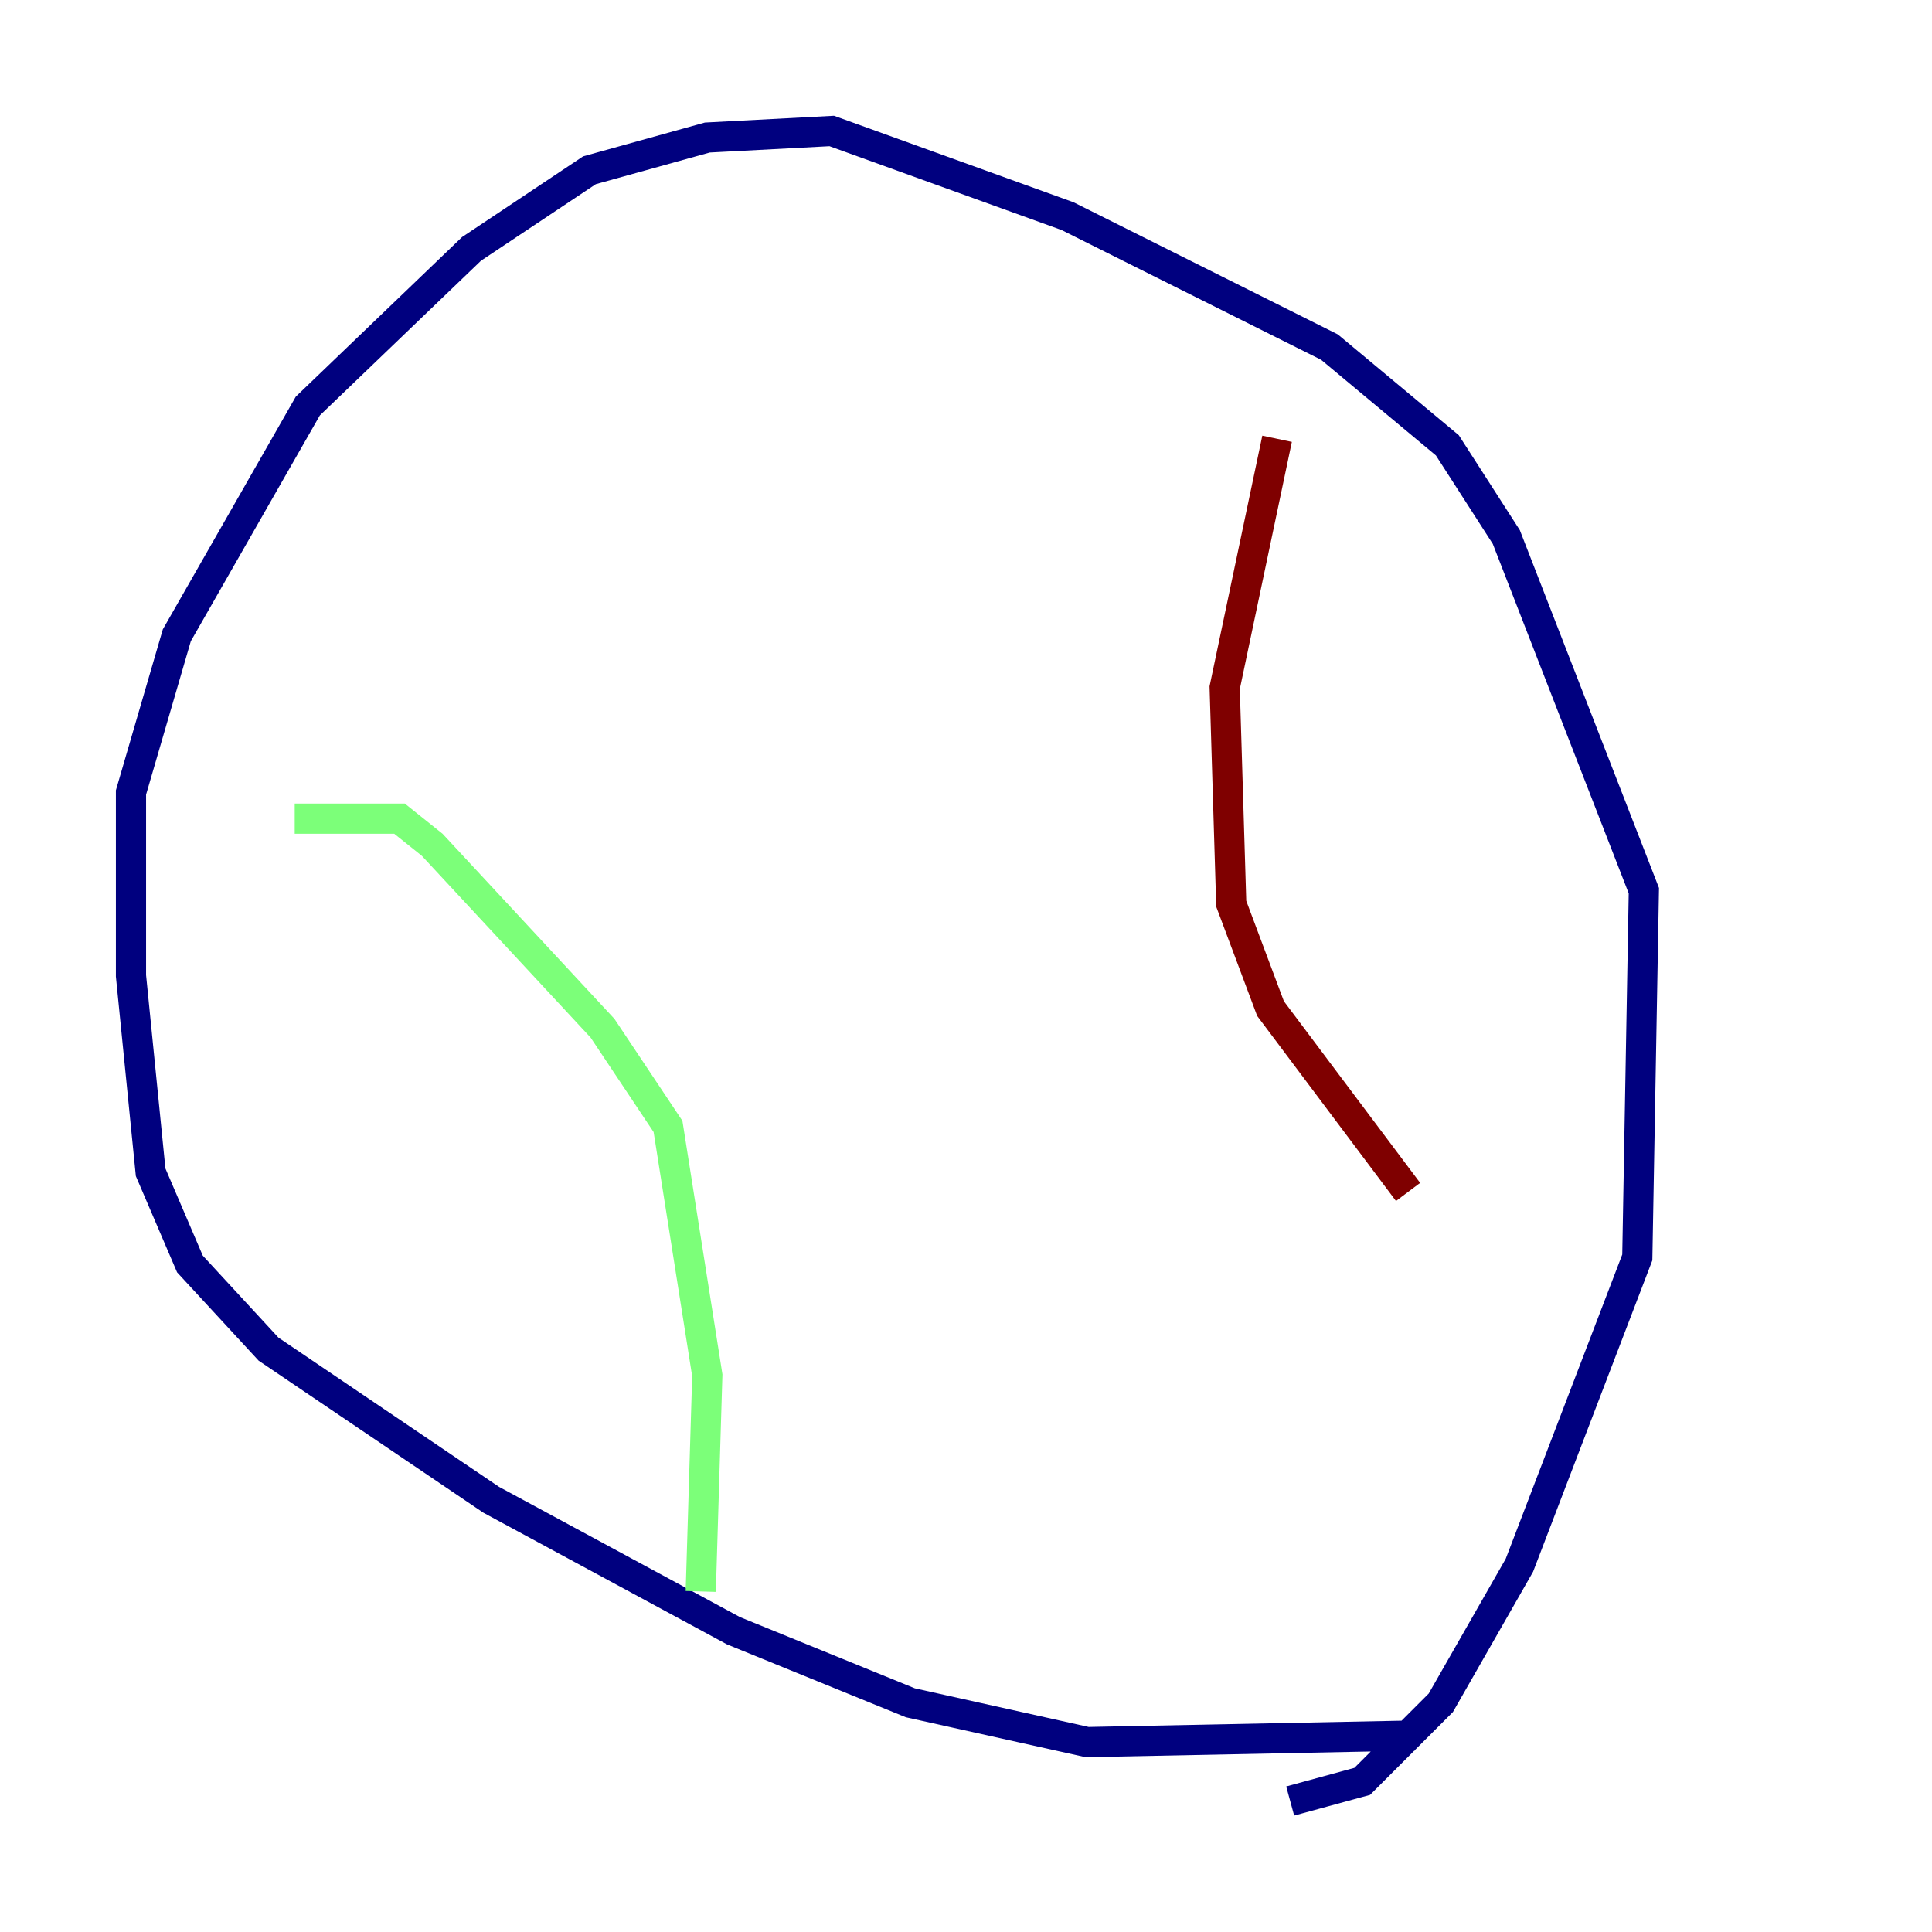 <?xml version="1.0" encoding="utf-8" ?>
<svg baseProfile="tiny" height="128" version="1.2" viewBox="0,0,128,128" width="128" xmlns="http://www.w3.org/2000/svg" xmlns:ev="http://www.w3.org/2001/xml-events" xmlns:xlink="http://www.w3.org/1999/xlink"><defs /><polyline fill="none" points="93.722,114.983 72.027,115.417 60.312,112.814 48.597,108.041 32.542,99.363 17.79,89.383 12.583,83.742 9.98,77.668 8.678,64.651 8.678,52.502 11.715,42.088 20.393,26.902 31.241,16.488 39.051,11.281 46.861,9.112 55.105,8.678 70.725,14.319 88.081,22.997 95.891,29.505 99.797,35.58 108.909,59.01 108.475,83.308 100.664,103.702 95.458,112.814 90.251,118.02 85.478,119.322" stroke="#00007f" stroke-width="2" /><polyline fill="none" points="19.525,54.237 26.468,54.237 28.637,55.973 39.919,68.122 44.258,74.63 46.861,91.119 46.427,105.437" stroke="#7cff79" stroke-width="2" /><polyline fill="none" points="84.61,29.071 81.139,45.559 81.573,59.878 84.176,66.82 93.288,78.969" stroke="#7f0000" stroke-width="2" /></svg>
